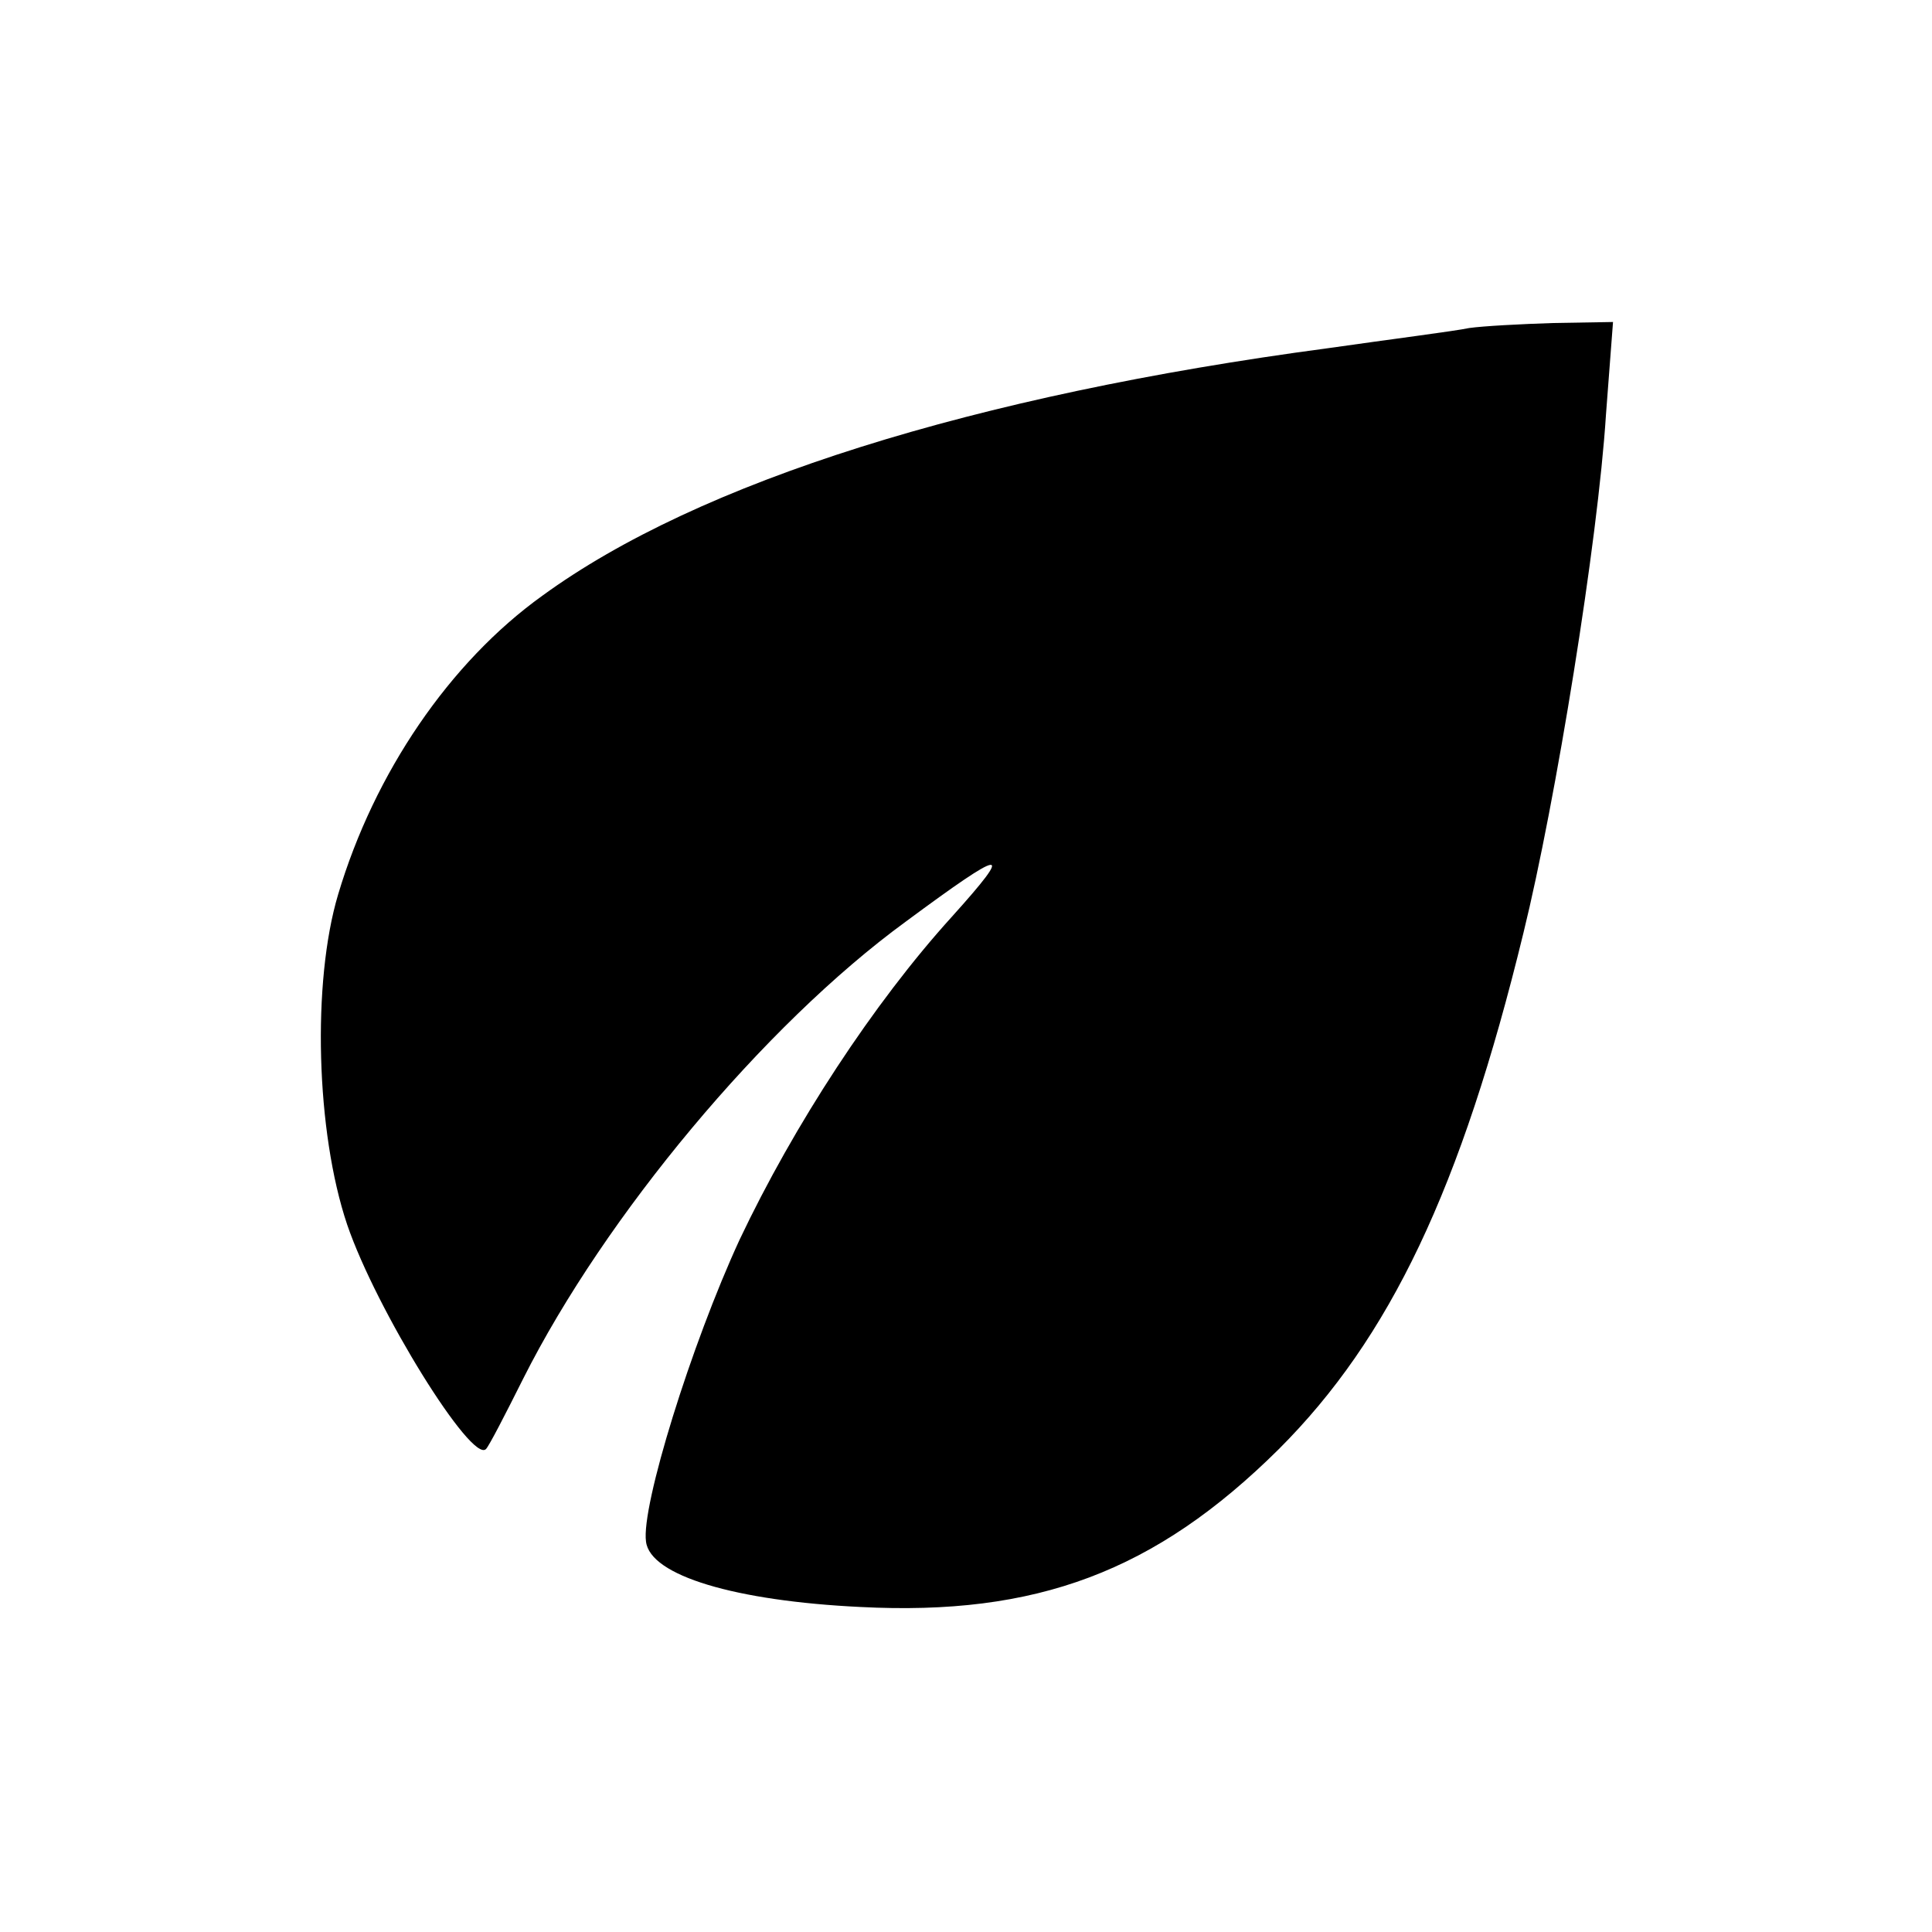<?xml version="1.0" standalone="no"?>
<!DOCTYPE svg>
<svg version="1.0" xmlns="http://www.w3.org/2000/svg"
 width="192pt" height="192pt" viewBox="0 0 192 192"
 preserveAspectRatio="xMidYMid meet">
<g transform="translate(0,192) scale(0.1,-0.1)"
fill="#000000" stroke="none">
<path d="M1460 1594 c-14 -3 -77 -11 -140 -20 -353 -47 -626 -133 -781 -246
-92 -66 -167 -176 -203 -297 -26 -87 -22 -236 9 -328 29 -85 124 -238 138
-223 3 3 19 34 37 70 81 161 239 351 380 454 100 74 109 75 46 5 -78 -86 -157
-207 -211 -321 -48 -104 -98 -265 -93 -300 4 -34 89 -59 213 -65 175 -9 293
35 416 157 110 110 181 258 243 513 32 130 74 389 82 515 l7 92 -59 -1 c-32
-1 -70 -3 -84 -5z"/>
</g>
</svg>
